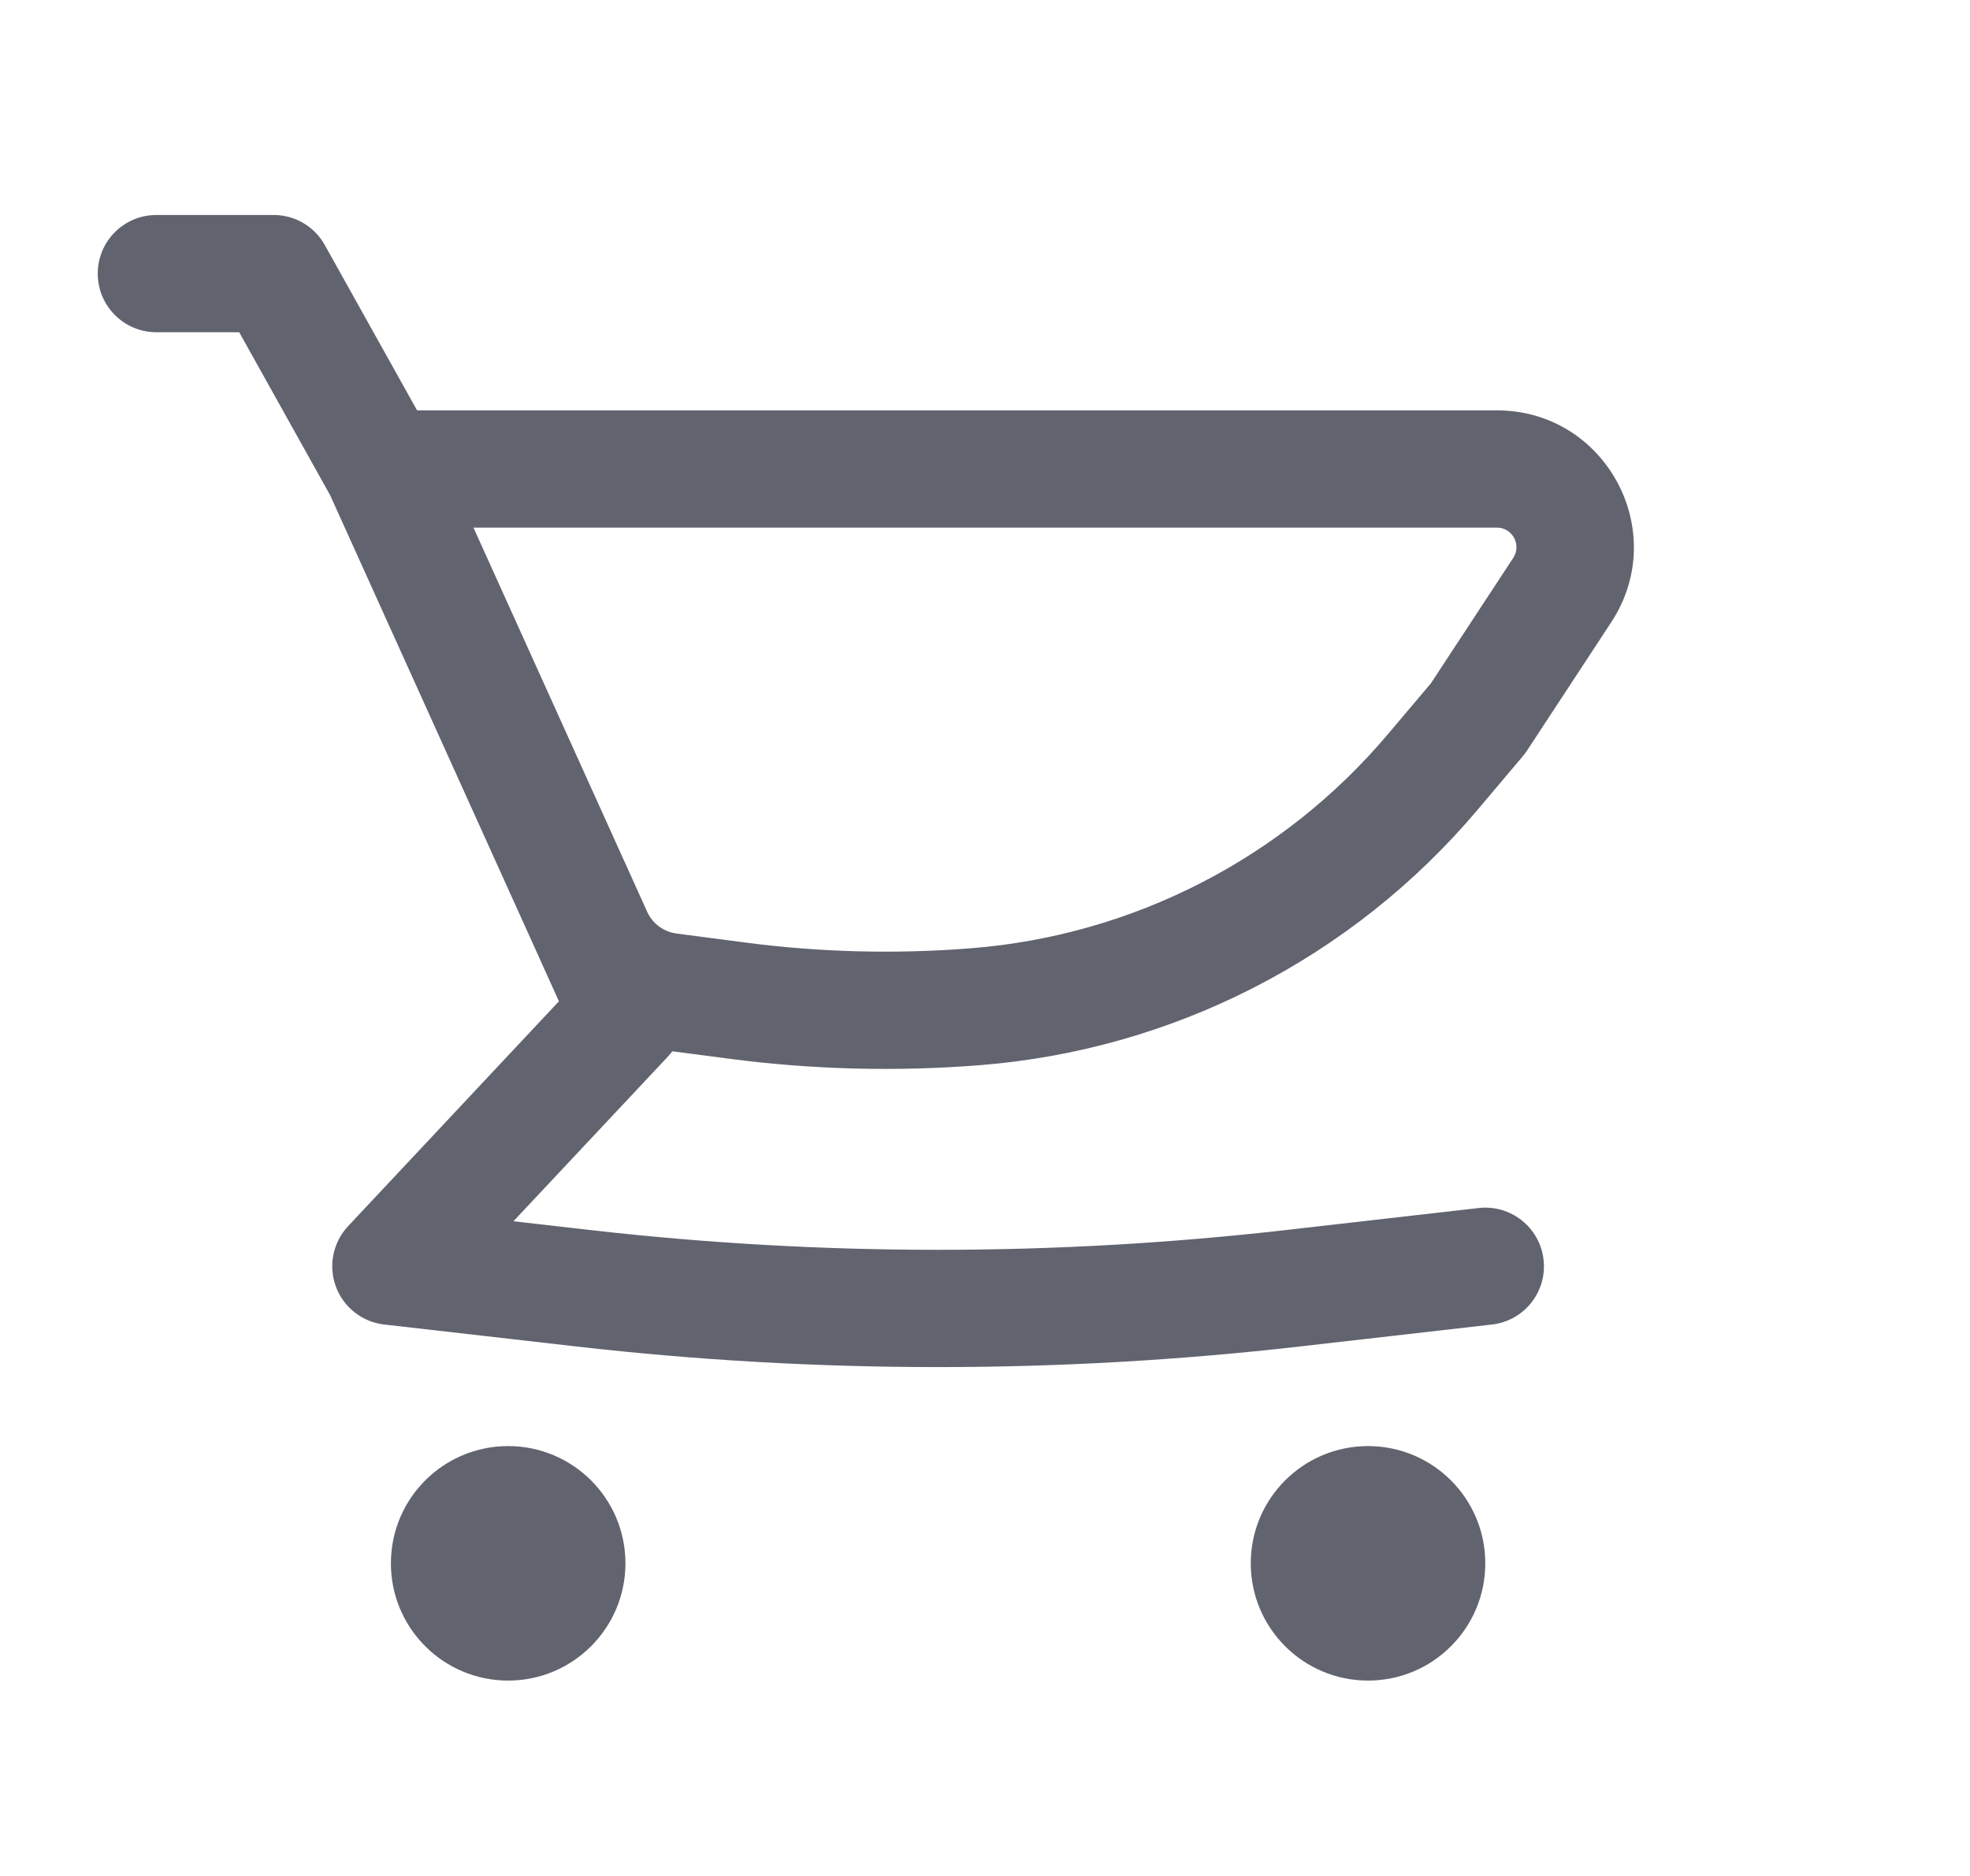 <svg width="21" height="20" viewBox="0 0 21 20" fill="none" xmlns="http://www.w3.org/2000/svg">
<path fill-rule="evenodd" clip-rule="evenodd" d="M15.957 4.375H4.446L3.462 2.612C3.352 2.414 3.143 2.292 2.917 2.292H1.667C1.322 2.292 1.042 2.571 1.042 2.917C1.042 3.262 1.322 3.542 1.667 3.542H2.55L3.52 5.281L5.759 10.234L5.761 10.239L5.958 10.675L3.711 13.072C3.549 13.245 3.499 13.494 3.58 13.715C3.661 13.937 3.861 14.094 4.096 14.121L6.144 14.355C8.706 14.648 11.294 14.648 13.856 14.355L15.904 14.121C16.247 14.082 16.494 13.772 16.454 13.429C16.415 13.086 16.105 12.84 15.762 12.879L13.714 13.113C11.246 13.395 8.754 13.395 6.286 13.113L5.473 13.02L7.123 11.261C7.139 11.244 7.153 11.226 7.167 11.208L7.794 11.29C8.674 11.404 9.562 11.426 10.446 11.356C12.507 11.193 14.418 10.213 15.751 8.633L16.233 8.062C16.249 8.043 16.264 8.023 16.278 8.002L17.176 6.633C17.812 5.664 17.116 4.375 15.957 4.375ZM7.214 9.953C7.076 9.935 6.957 9.848 6.899 9.722L6.898 9.719L5.047 5.625H15.957C16.122 5.625 16.222 5.809 16.131 5.948L15.254 7.284L14.796 7.826C13.678 9.151 12.076 9.974 10.347 10.11C9.55 10.173 8.749 10.153 7.956 10.05L7.214 9.953Z" fill="#61636F"/>
<path d="M5.417 15.417C4.726 15.417 4.167 15.976 4.167 16.667C4.167 17.357 4.726 17.917 5.417 17.917C6.107 17.917 6.667 17.357 6.667 16.667C6.667 15.976 6.107 15.417 5.417 15.417Z" fill="#61636F"/>
<path d="M13.333 16.667C13.333 15.976 13.893 15.417 14.583 15.417C15.274 15.417 15.833 15.976 15.833 16.667C15.833 17.357 15.274 17.917 14.583 17.917C13.893 17.917 13.333 17.357 13.333 16.667Z" fill="#61636F"/>
</svg>
